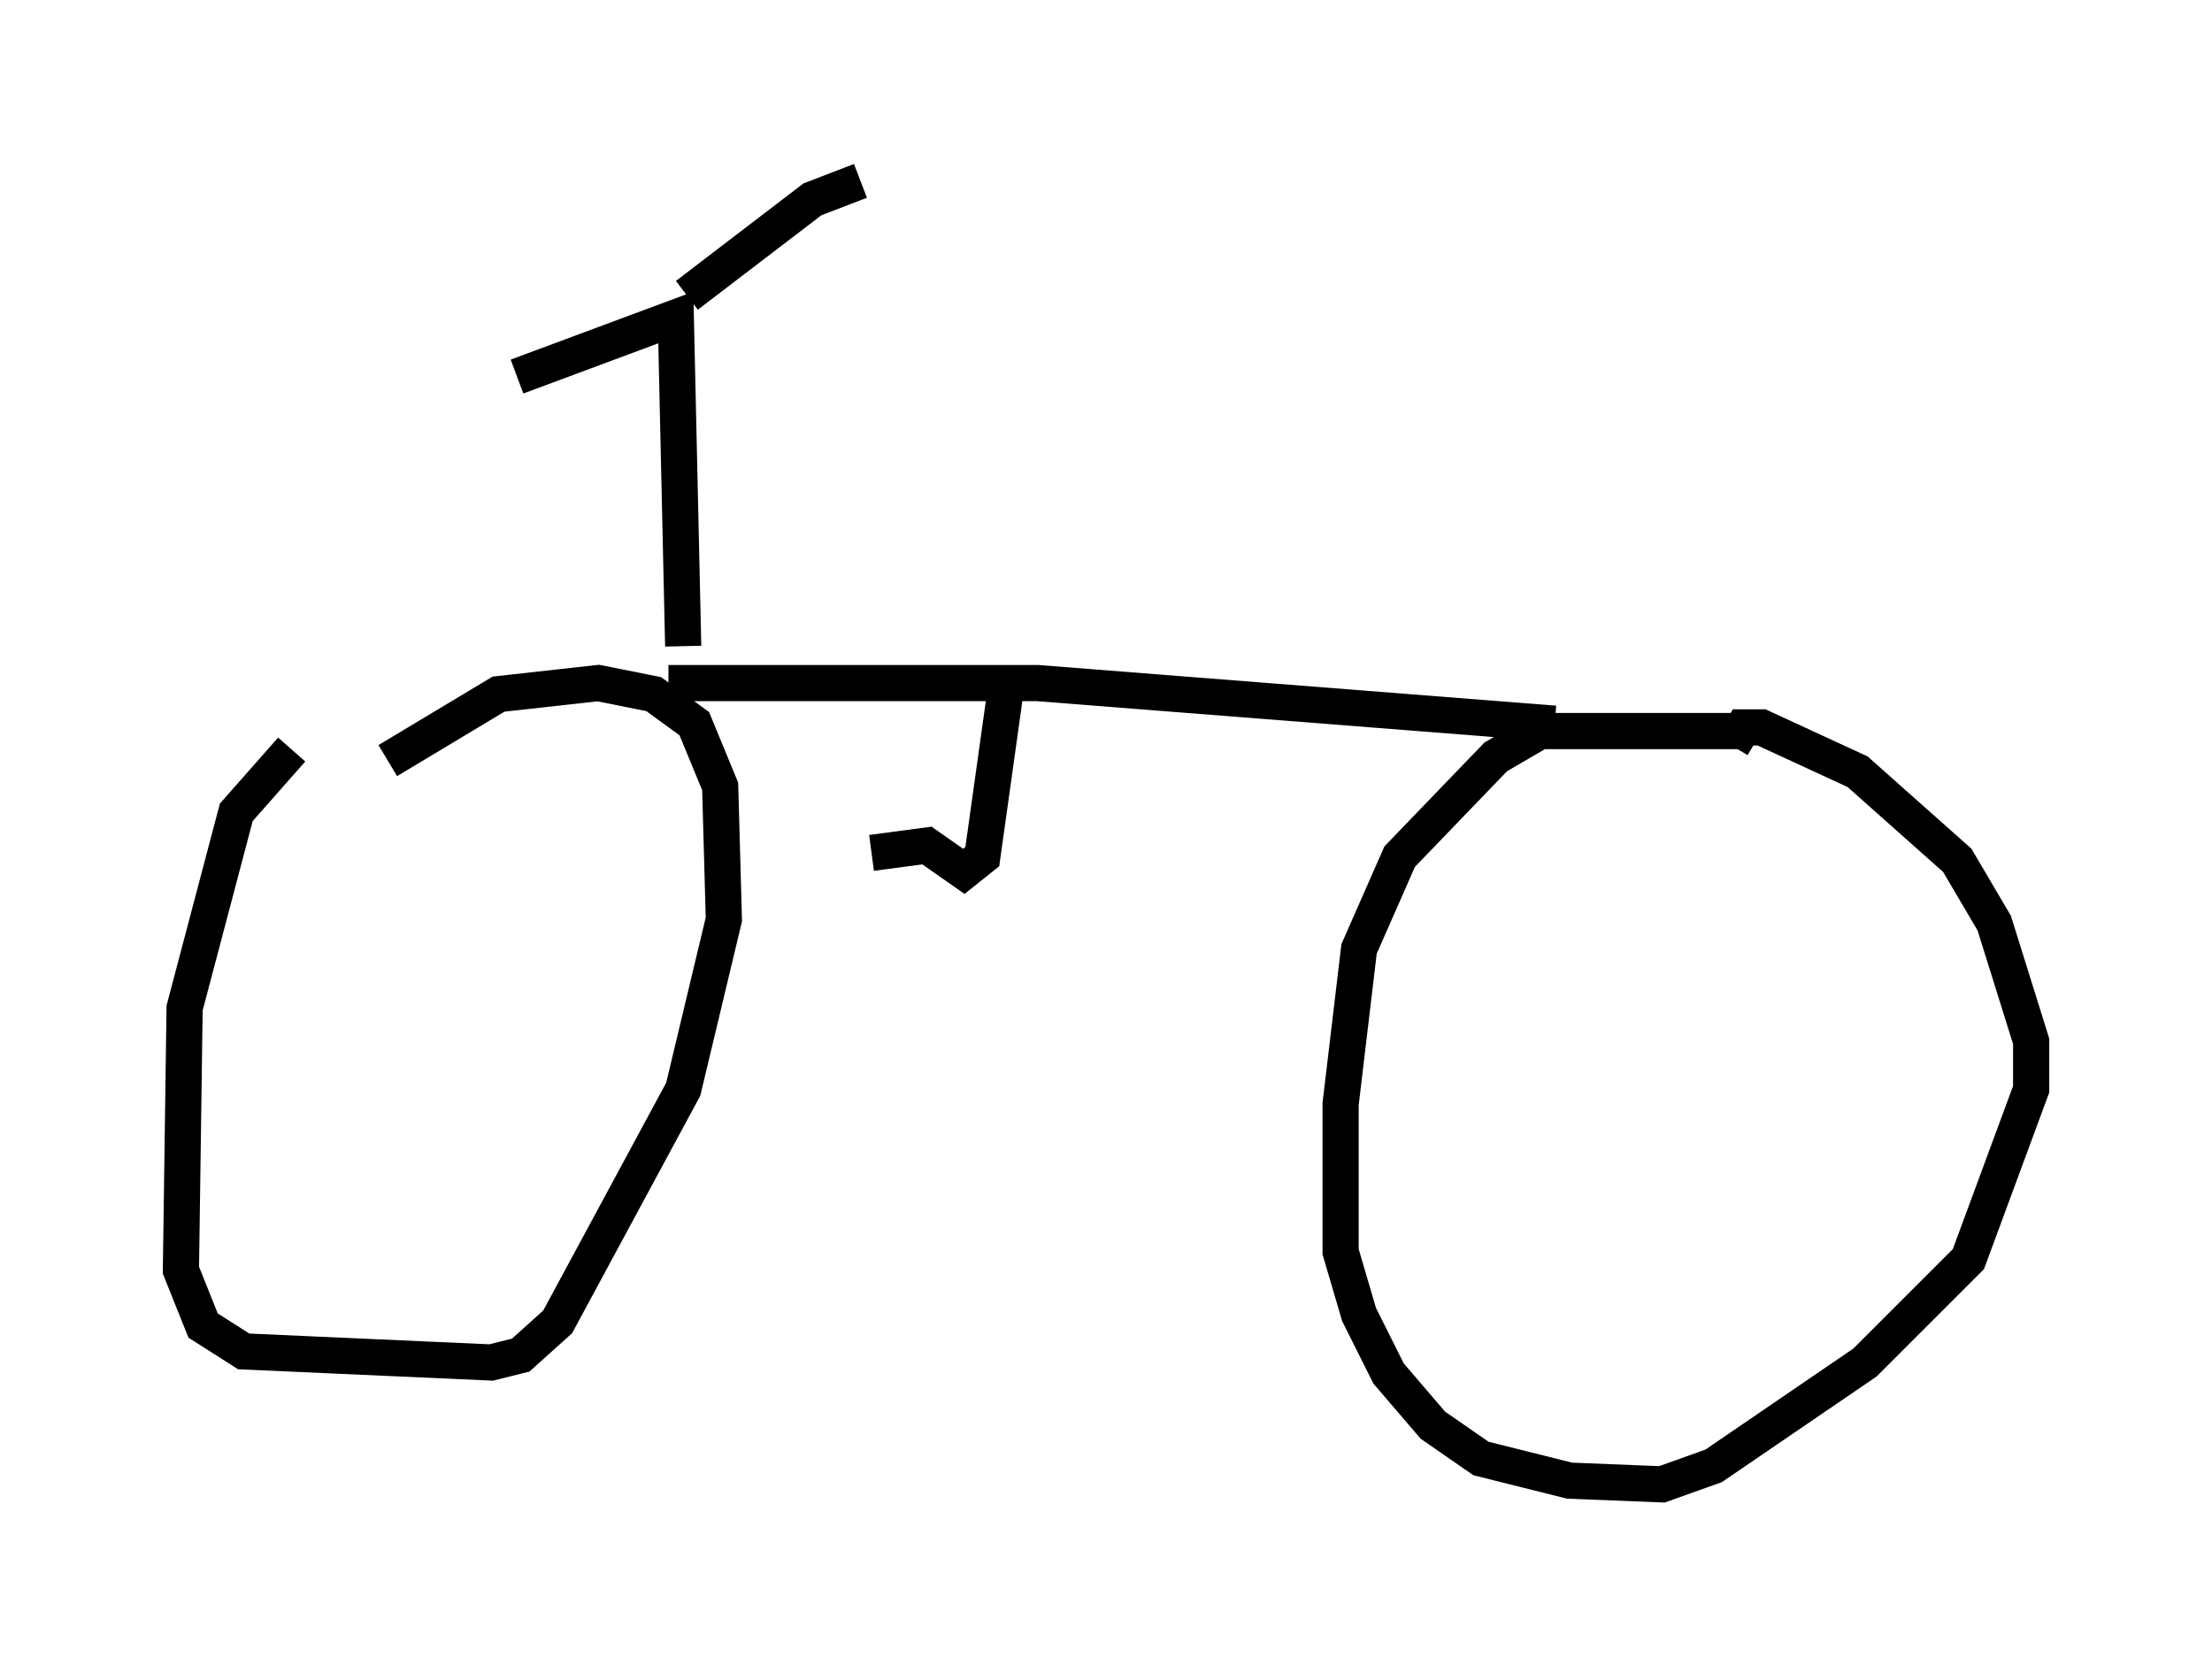 <?xml version="1.0" encoding="utf-8" ?>
<svg baseProfile="full" height="46.036" version="1.1" width="61.144" xmlns="http://www.w3.org/2000/svg" xmlns:ev="http://www.w3.org/2001/xml-events" xmlns:xlink="http://www.w3.org/1999/xlink"><defs /><rect fill="white" height="46.036" width="61.144" x="0" y="0" /><path d="M12.146, 20.721 m-4.083, 0.0 l-1.531, 1.735 -1.429, 5.41 l-0.102, 7.248 0.613, 1.531 l1.123, 0.715 6.84, 0.306 l0.817, -0.204 1.021, -0.919 l3.471, -6.431 1.123, -4.696 l-0.102, -3.675 -0.715, -1.735 l-1.123, -0.817 -1.531, -0.306 l-2.756, 0.306 -3.063, 1.838 m37.465, -0.817 l-5.615, 0.0 -1.225, 0.715 l-2.654, 2.756 -1.123, 2.552 l-0.51, 4.288 0.0, 4.083 l0.51, 1.735 0.817, 1.633 l1.225, 1.429 1.327, 0.919 l2.45, 0.613 2.552, 0.102 l1.429, -0.51 4.185, -2.858 l2.858, -2.858 1.735, -4.696 l0.0, -1.327 -1.021, -3.267 l-1.021, -1.735 -2.756, -2.45 l-2.654, -1.225 -0.51, 0.0 l-0.306, 0.51 m-29.4, -1.735 l10.208, 0.0 14.292, 1.123 m-24.092, -2.144 l-0.204, -9.086 -4.39, 1.633 m4.696, -2.246 l3.471, -2.654 1.327, -0.51 m4.083, 13.577 l-0.715, 5.104 -0.51, 0.408 l-1.021, -0.715 -1.531, 0.204 " fill="none" stroke="black" stroke-width="1" /></svg>